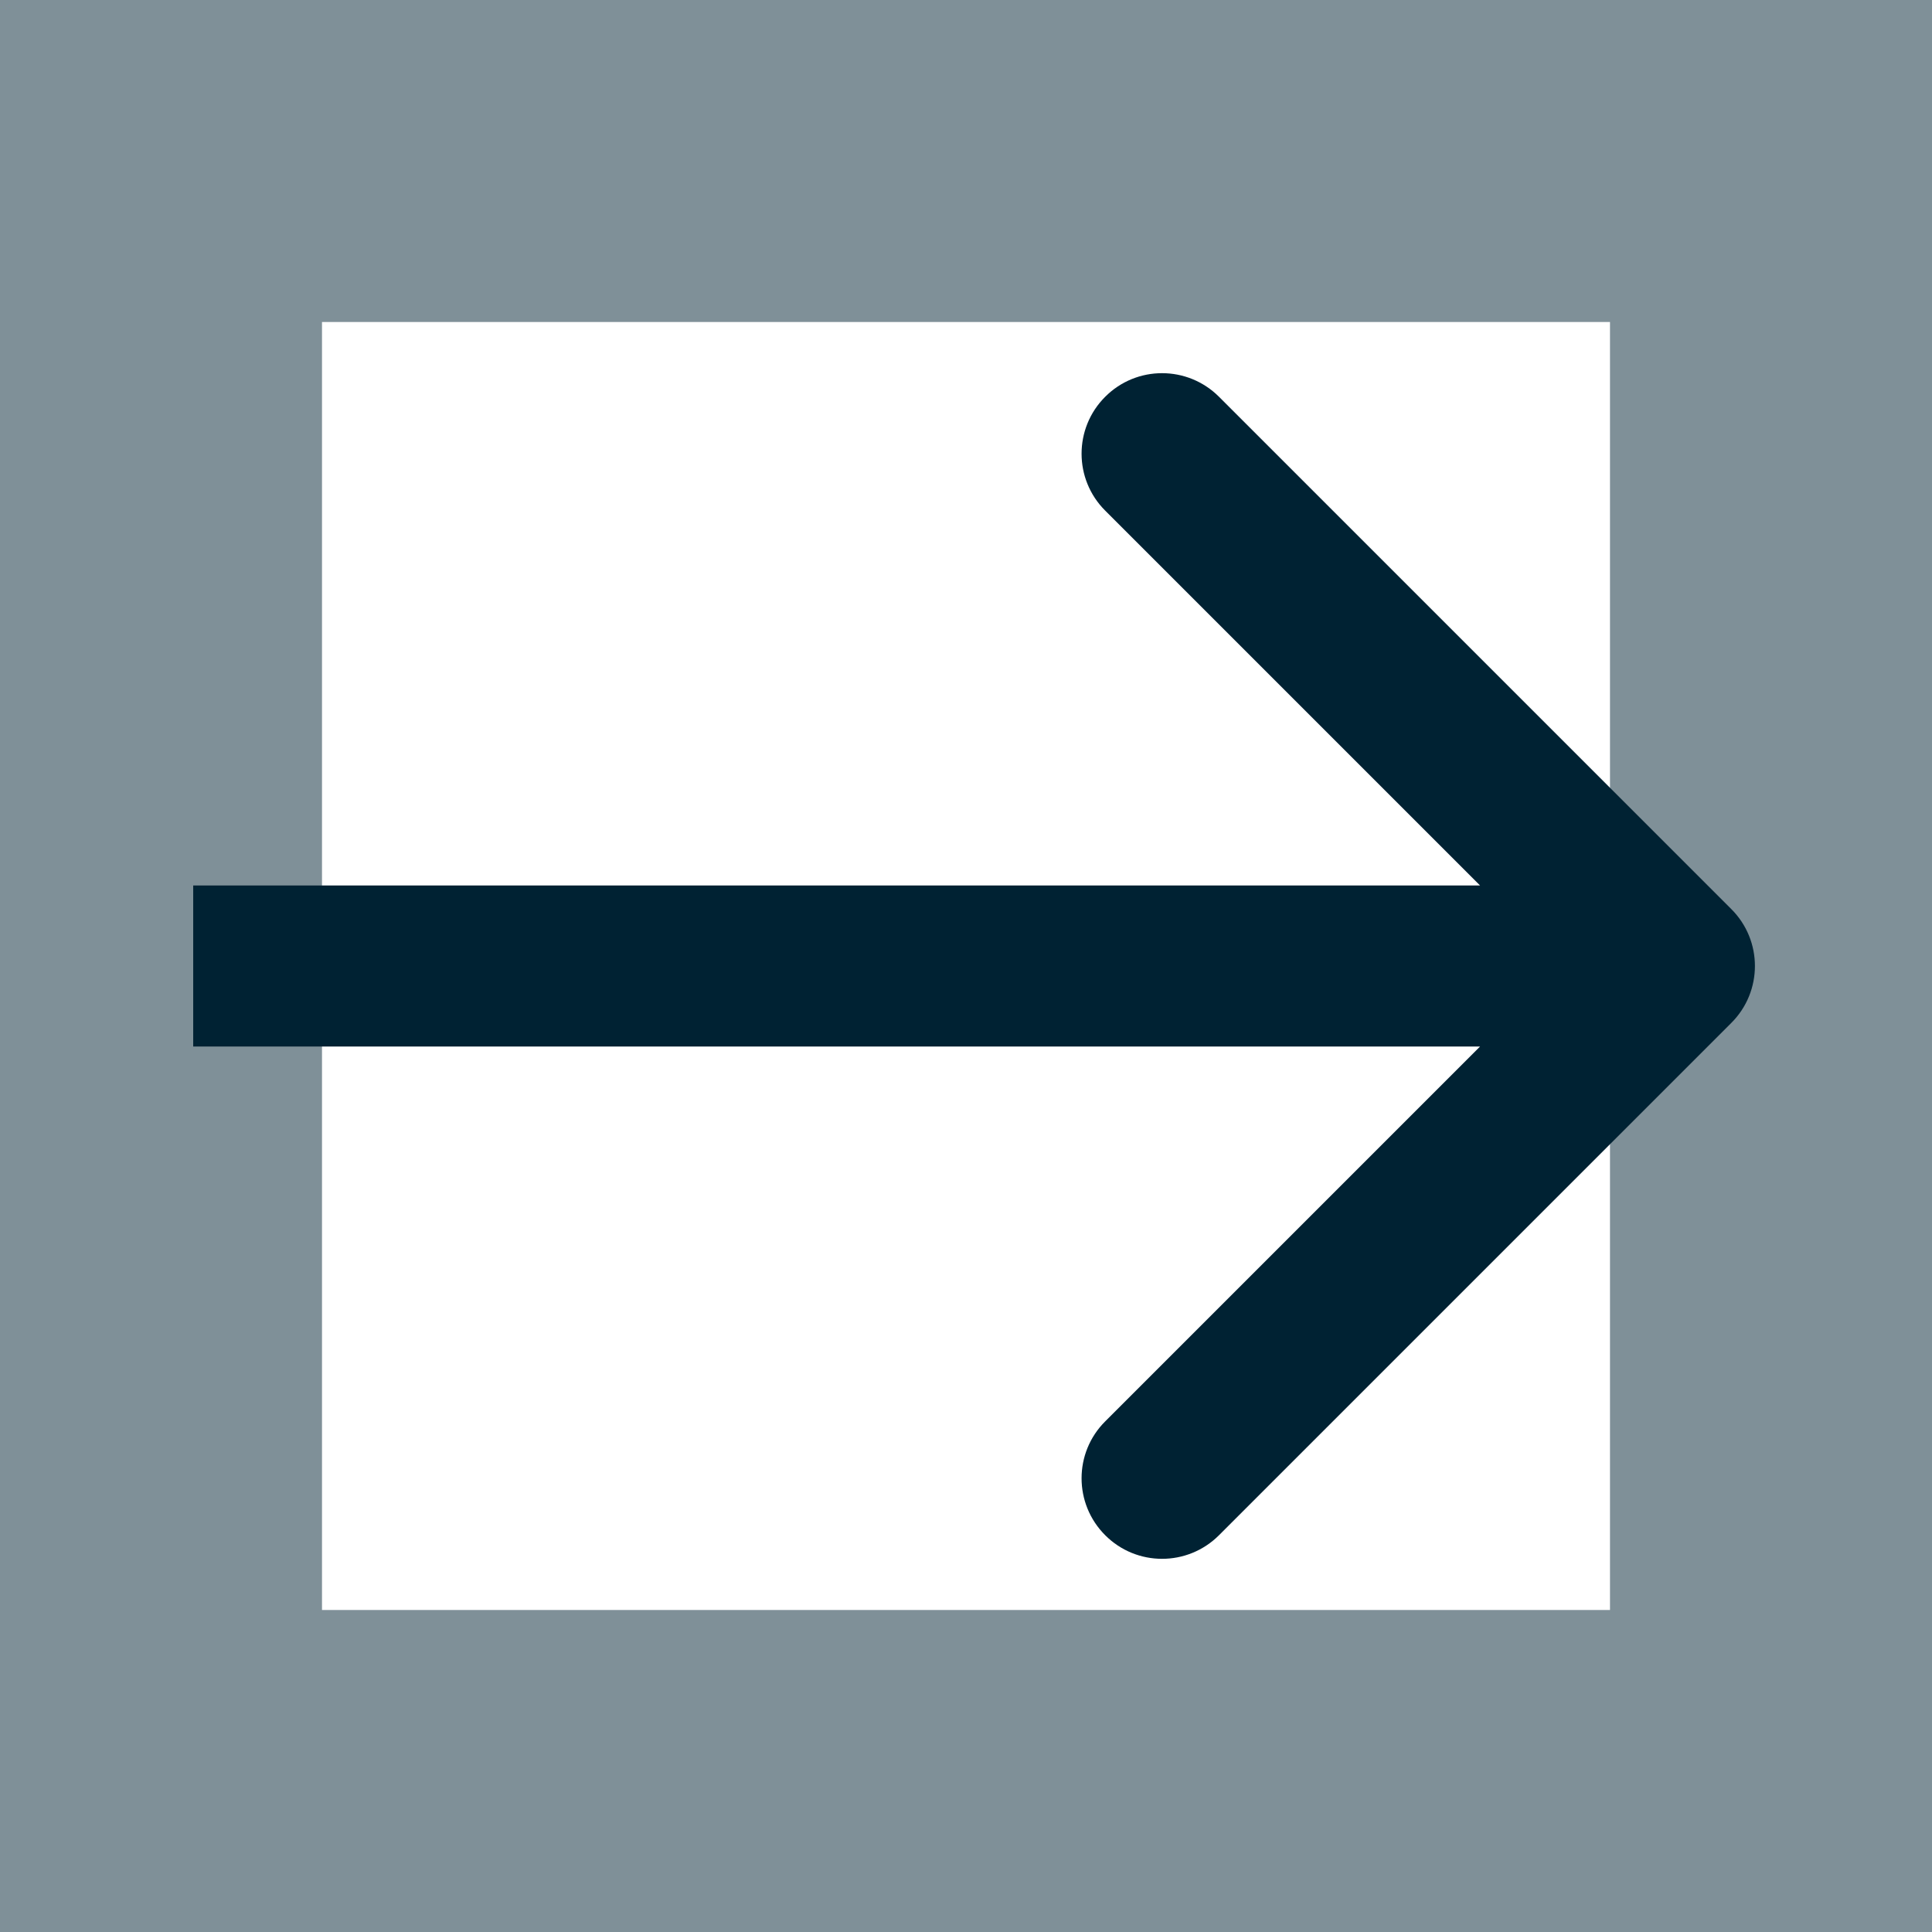 <svg width="24" height="24" viewBox="0 0 24 24" fill="none" xmlns="http://www.w3.org/2000/svg">
<rect x="2" y="2" width="20" height="20" stroke="#002233" stroke-opacity="0.5" stroke-width="4"/>
<path d="M21.507 12.707C21.898 12.317 21.898 11.683 21.507 11.293L15.143 4.929C14.752 4.538 14.119 4.538 13.729 4.929C13.338 5.319 13.338 5.953 13.729 6.343L19.386 12L13.729 17.657C13.338 18.047 13.338 18.68 13.729 19.071C14.119 19.462 14.752 19.462 15.143 19.071L21.507 12.707ZM2.4 13H20.8V11H2.4V13Z" fill="#002233"/>
</svg>
